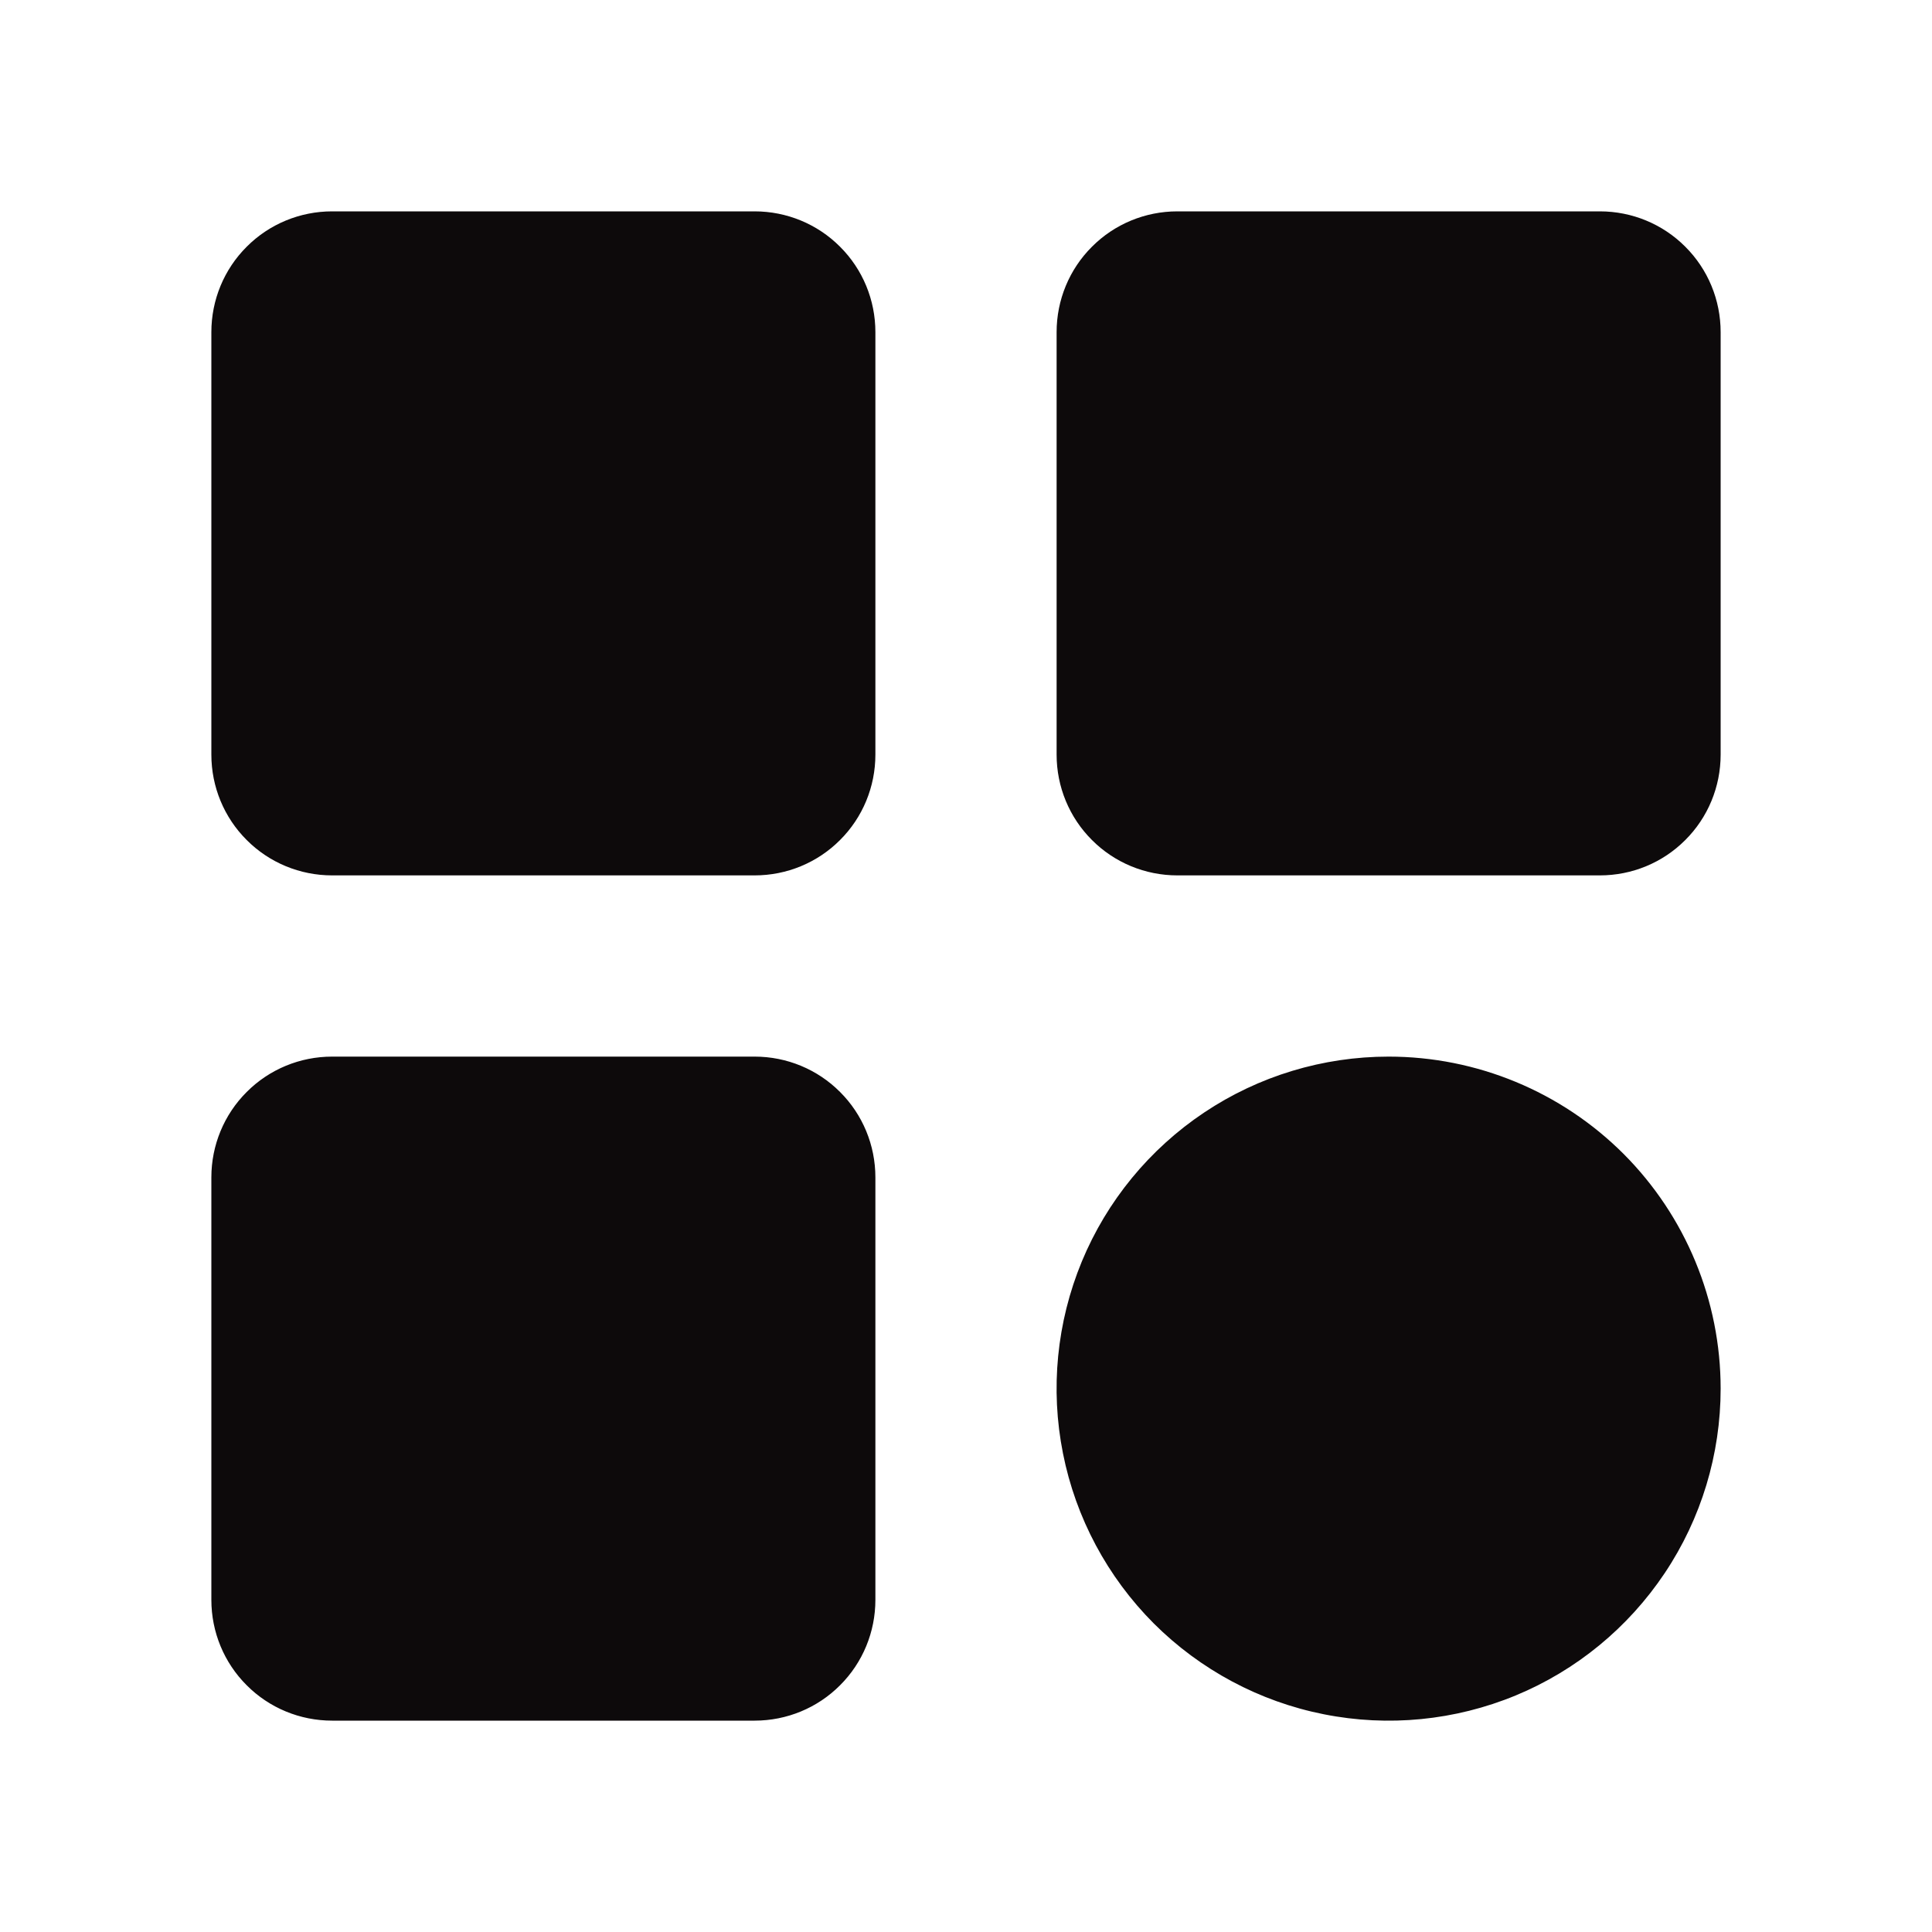 <svg width="20" height="20" viewBox="0 0 20 20" fill="none" xmlns="http://www.w3.org/2000/svg">
<g id="categories 1">
<path id="Vector" d="M9.062 3.438V7.812C9.062 8.144 8.931 8.462 8.696 8.696C8.462 8.931 8.144 9.062 7.812 9.062H3.438C3.106 9.062 2.788 8.931 2.554 8.696C2.319 8.462 2.188 8.144 2.188 7.812V3.438C2.188 3.106 2.319 2.788 2.554 2.554C2.788 2.319 3.106 2.188 3.438 2.188H7.812C8.144 2.188 8.462 2.319 8.696 2.554C8.931 2.788 9.062 3.106 9.062 3.438ZM16.562 2.188H12.188C11.856 2.188 11.538 2.319 11.304 2.554C11.069 2.788 10.938 3.106 10.938 3.438V7.812C10.938 8.144 11.069 8.462 11.304 8.696C11.538 8.931 11.856 9.062 12.188 9.062H16.562C16.894 9.062 17.212 8.931 17.446 8.696C17.681 8.462 17.812 8.144 17.812 7.812V3.438C17.812 3.106 17.681 2.788 17.446 2.554C17.212 2.319 16.894 2.188 16.562 2.188ZM7.812 10.938H3.438C3.106 10.938 2.788 11.069 2.554 11.304C2.319 11.538 2.188 11.856 2.188 12.188V16.562C2.188 16.894 2.319 17.212 2.554 17.446C2.788 17.681 3.106 17.812 3.438 17.812H7.812C8.144 17.812 8.462 17.681 8.696 17.446C8.931 17.212 9.062 16.894 9.062 16.562V12.188C9.062 11.856 8.931 11.538 8.696 11.304C8.462 11.069 8.144 10.938 7.812 10.938ZM14.375 10.938C13.695 10.938 13.03 11.139 12.465 11.517C11.9 11.895 11.459 12.431 11.199 13.059C10.939 13.688 10.871 14.379 11.004 15.046C11.136 15.712 11.464 16.325 11.944 16.806C12.425 17.286 13.038 17.614 13.704 17.746C14.371 17.879 15.062 17.811 15.691 17.551C16.319 17.291 16.855 16.85 17.233 16.285C17.611 15.72 17.812 15.055 17.812 14.375C17.812 13.463 17.45 12.589 16.806 11.944C16.161 11.3 15.287 10.938 14.375 10.938Z" fill="#0D0A0B"/>
</g>
</svg>
